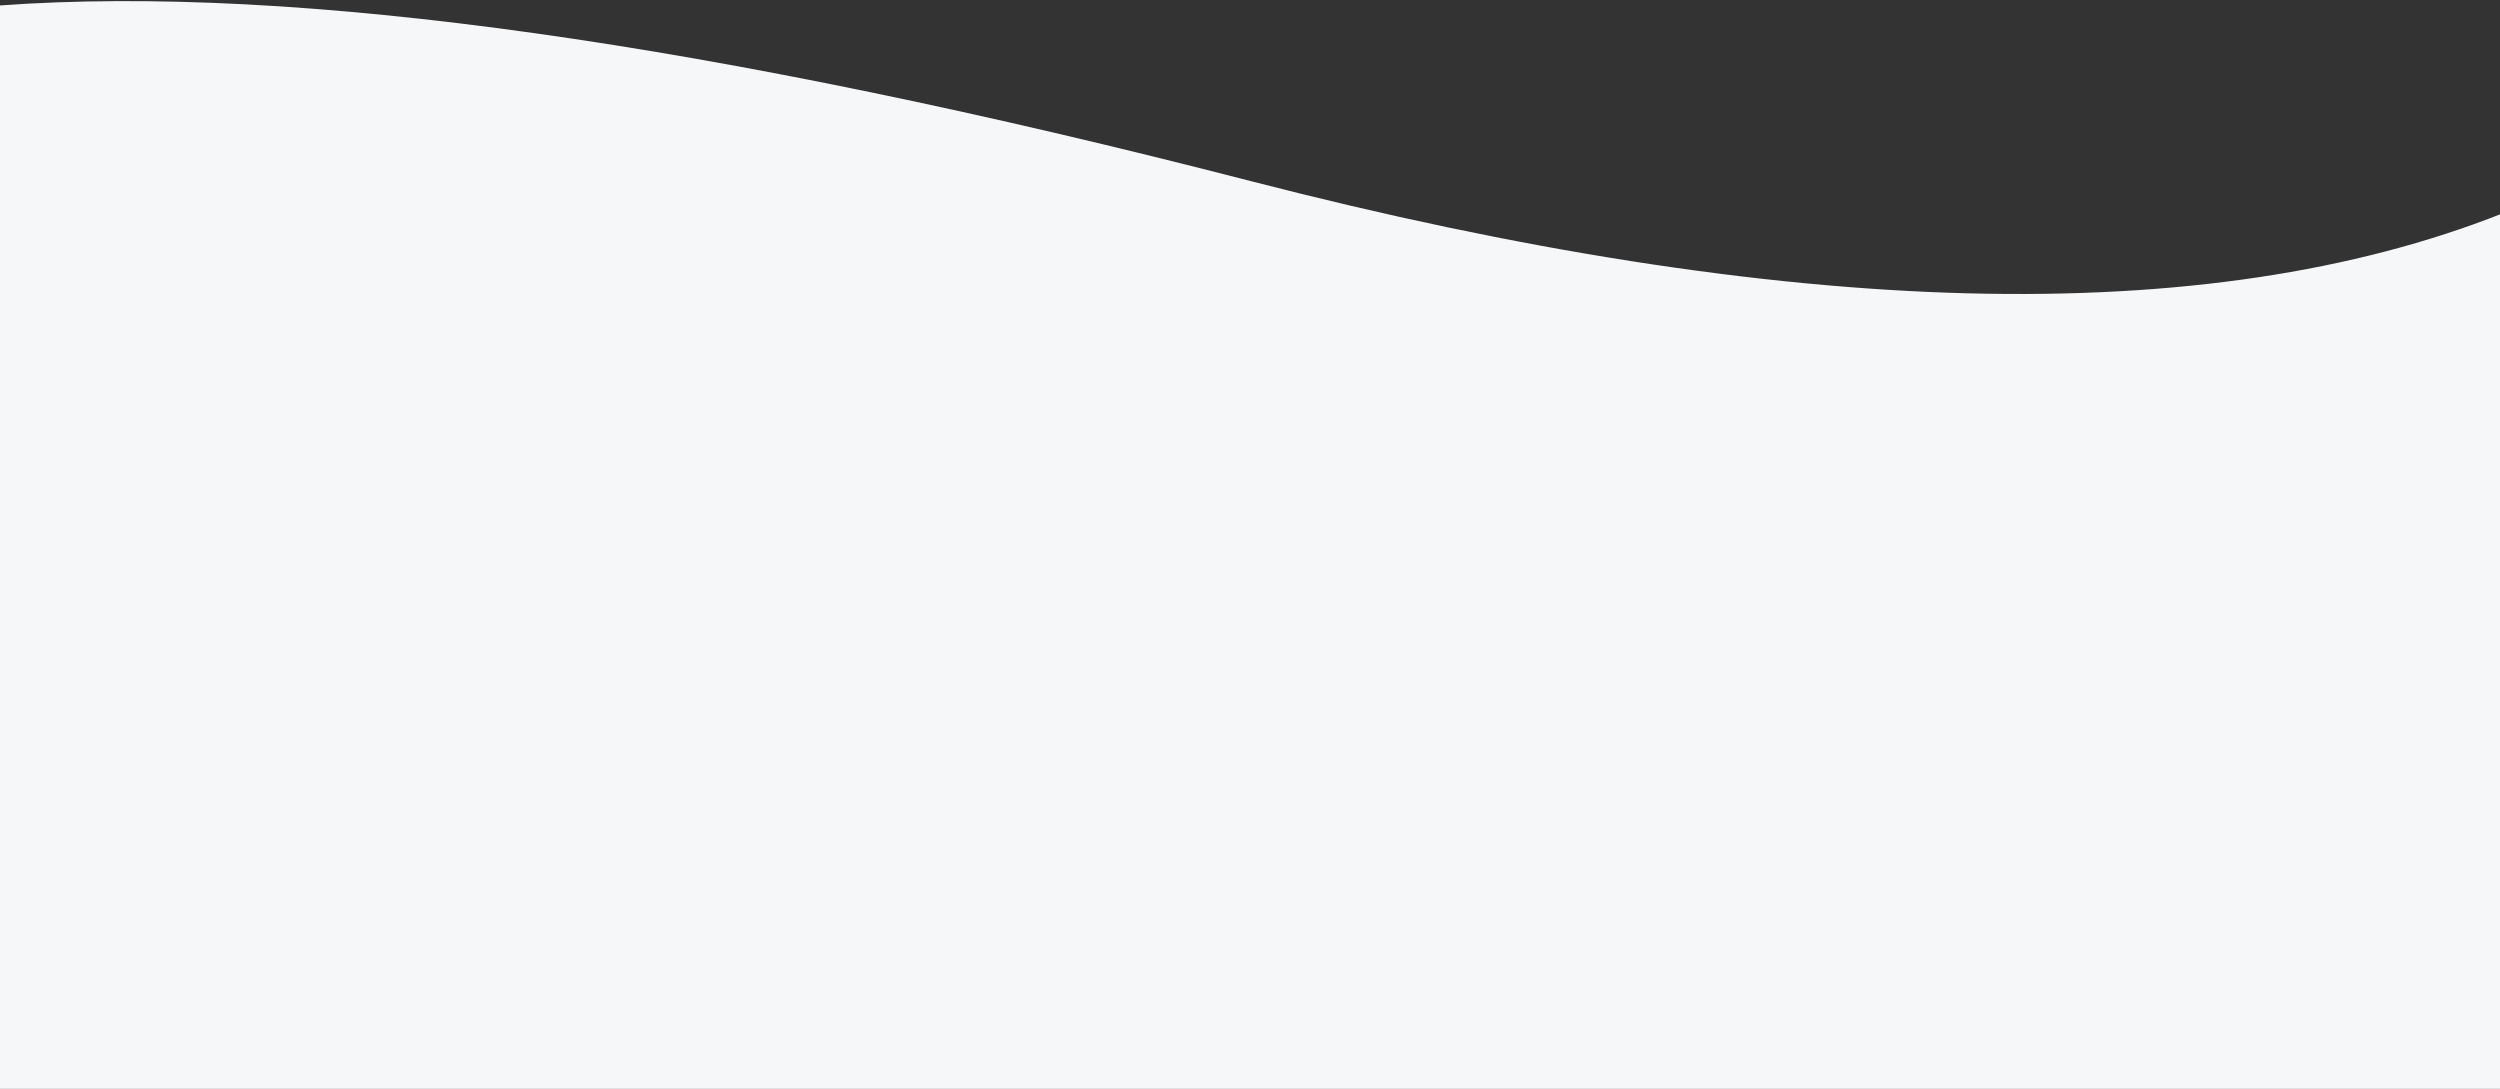<svg xmlns="http://www.w3.org/2000/svg" width="1024" height="446" viewBox="0 0 1024 446">
    <rect x="0" y="0" width="1024" height="446" fill="#333333" stroke="none"/>
    <g fill="none" fill-rule="evenodd">
        <path fill="#F6F7F9" fill-rule="nonzero" d="M0 2.23c121.333-8.82 292.167 15.18 512.5 72 220.333 56.821 391.167 61.217 512.5 13.188v369.813H0v-455z"/>
    </g>
</svg>
